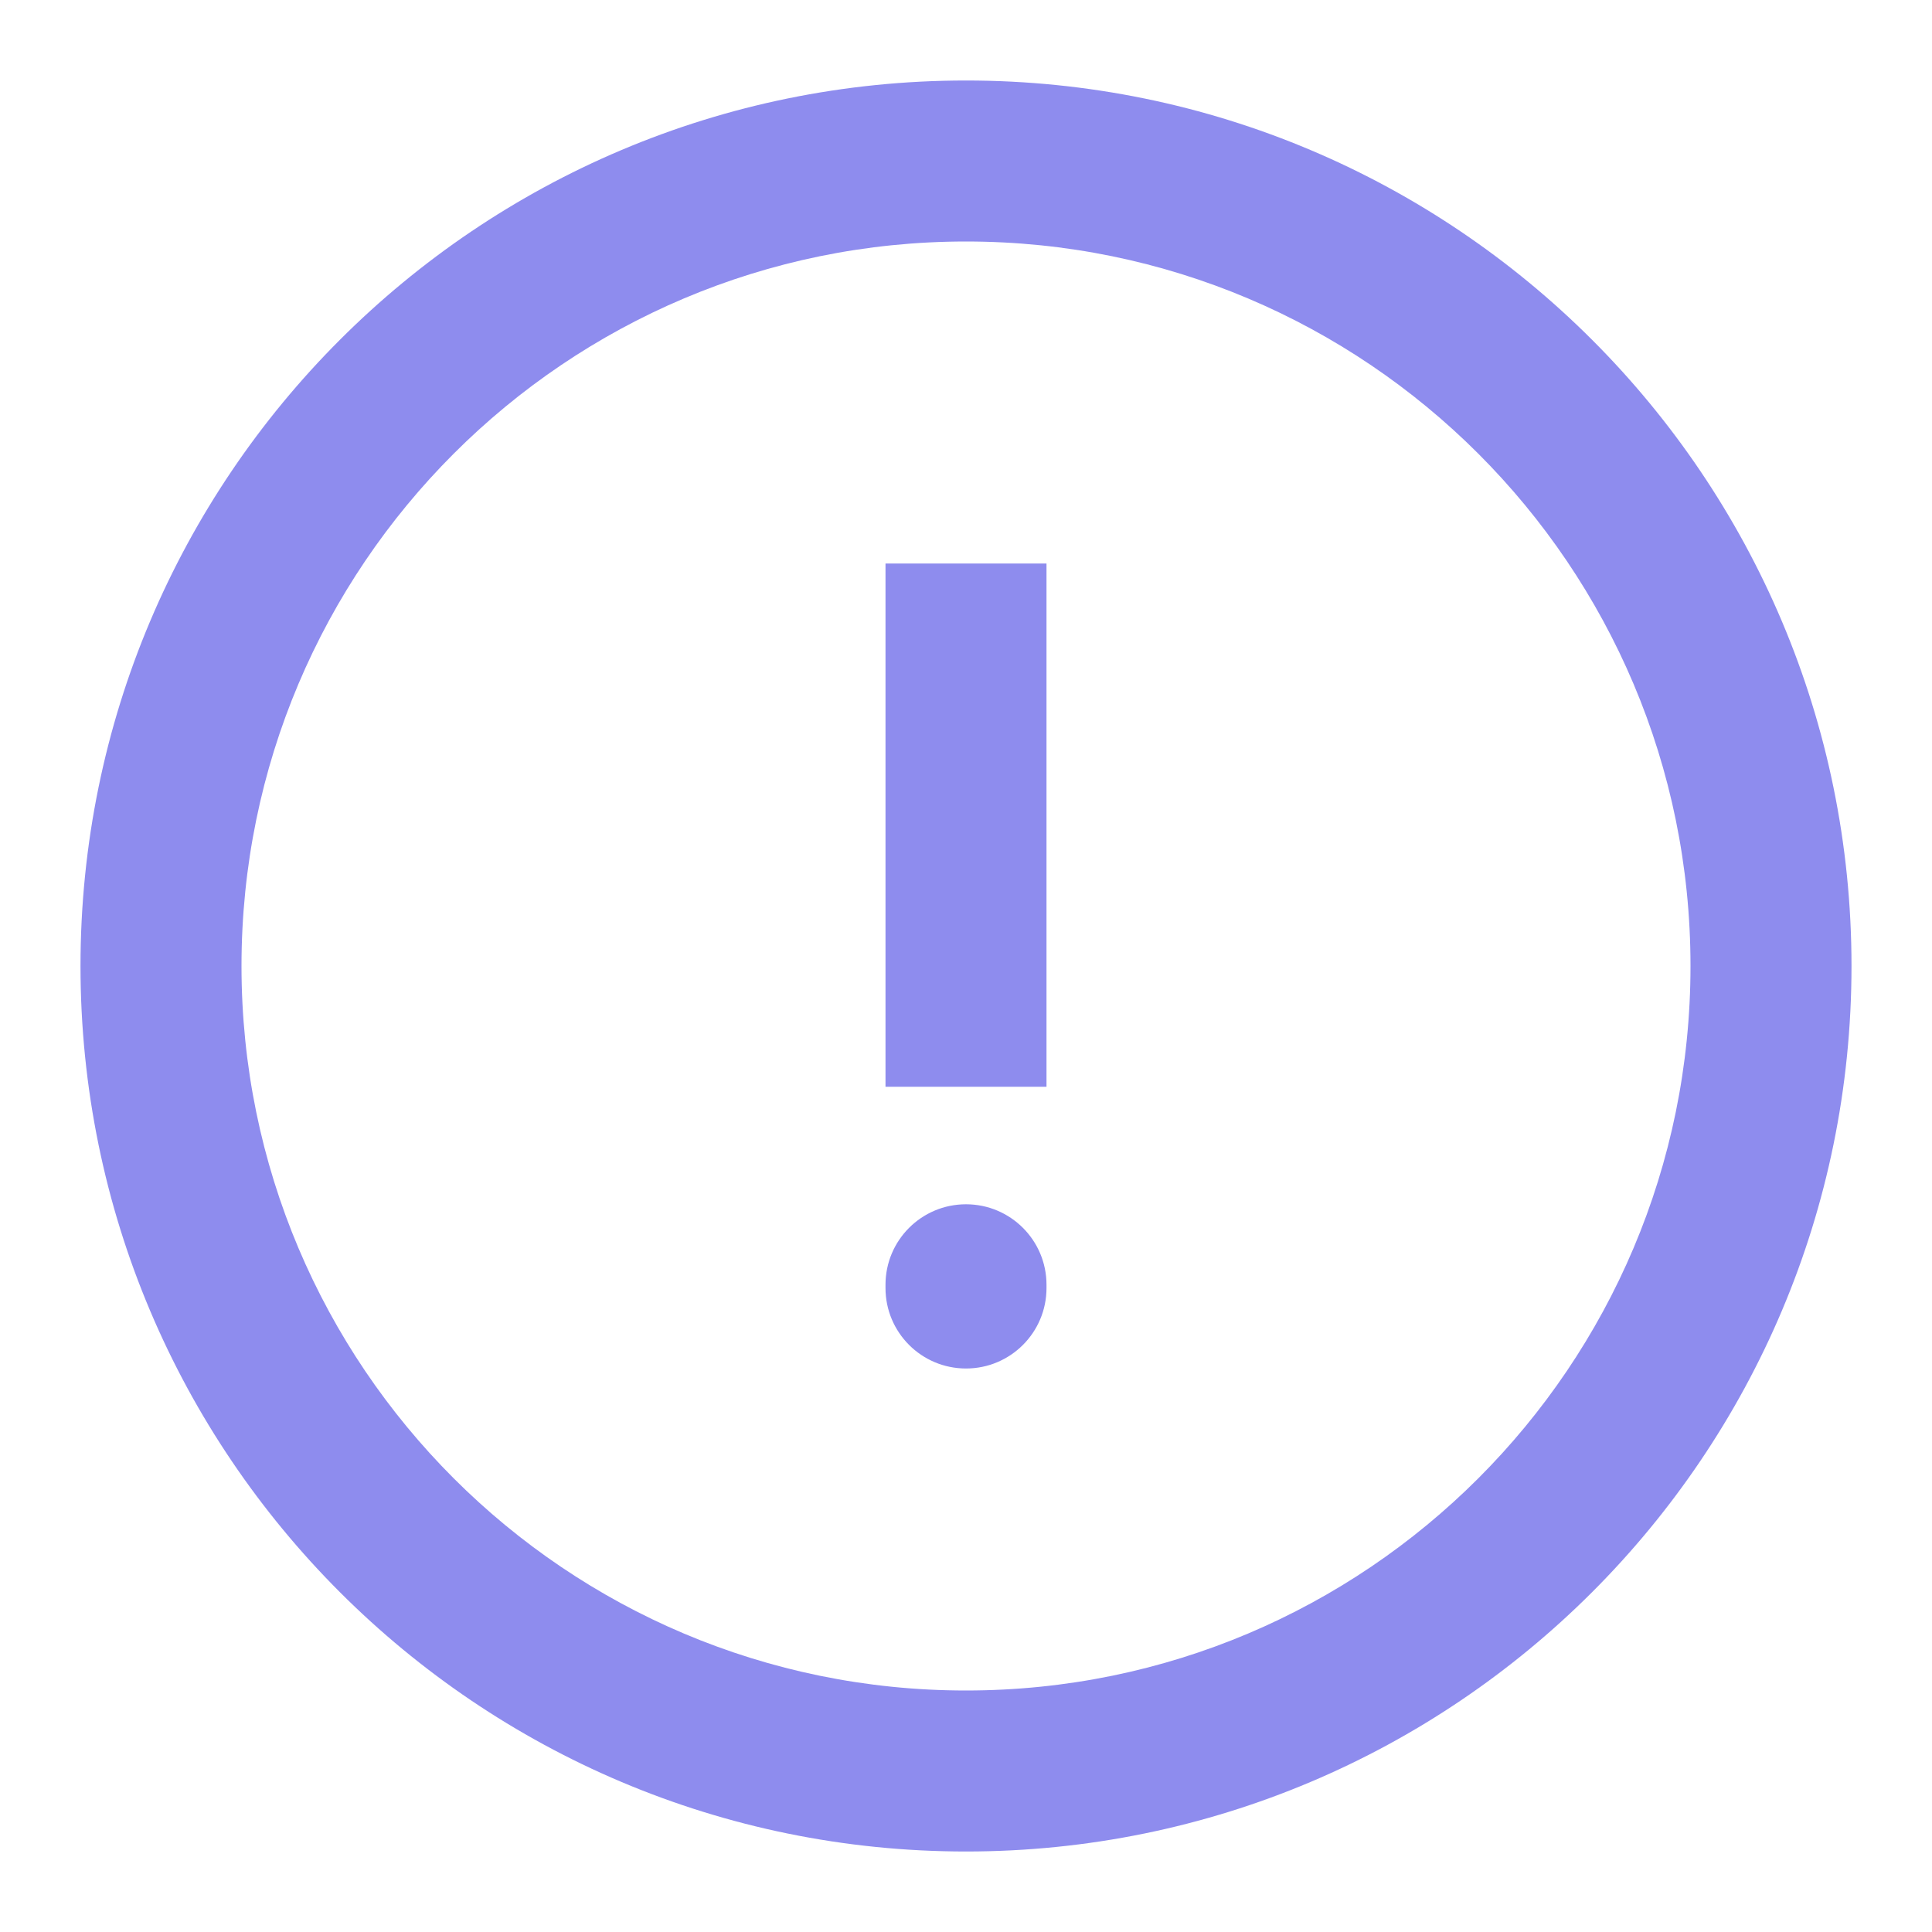 <svg width="24" height="24" viewBox="0 0 24 24" fill="none" xmlns="http://www.w3.org/2000/svg">
<path d="M13 8V7H11V8H13ZM11 16C11 16.553 11.448 17 12 17C12.552 17 13 16.553 13 16H11ZM13 15.96C13 15.407 12.552 14.96 12 14.96C11.448 14.96 11 15.407 11 15.96H13ZM21 12C21 16.971 16.971 21 12 21V23C18.075 23 23 18.075 23 12H21ZM12 21C7.029 21 3 16.971 3 12H1C1 18.075 5.925 23 12 23V21ZM3 12C3 7.029 7.029 3 12 3V1C5.925 1 1 5.925 1 12H3ZM12 3C16.971 3 21 7.029 21 12H23C23 5.925 18.075 1 12 1V3ZM11 8V13.5H13V8H11ZM13 16V15.96H11V16H13Z" fill="#8E8CEE"/>
</svg>
